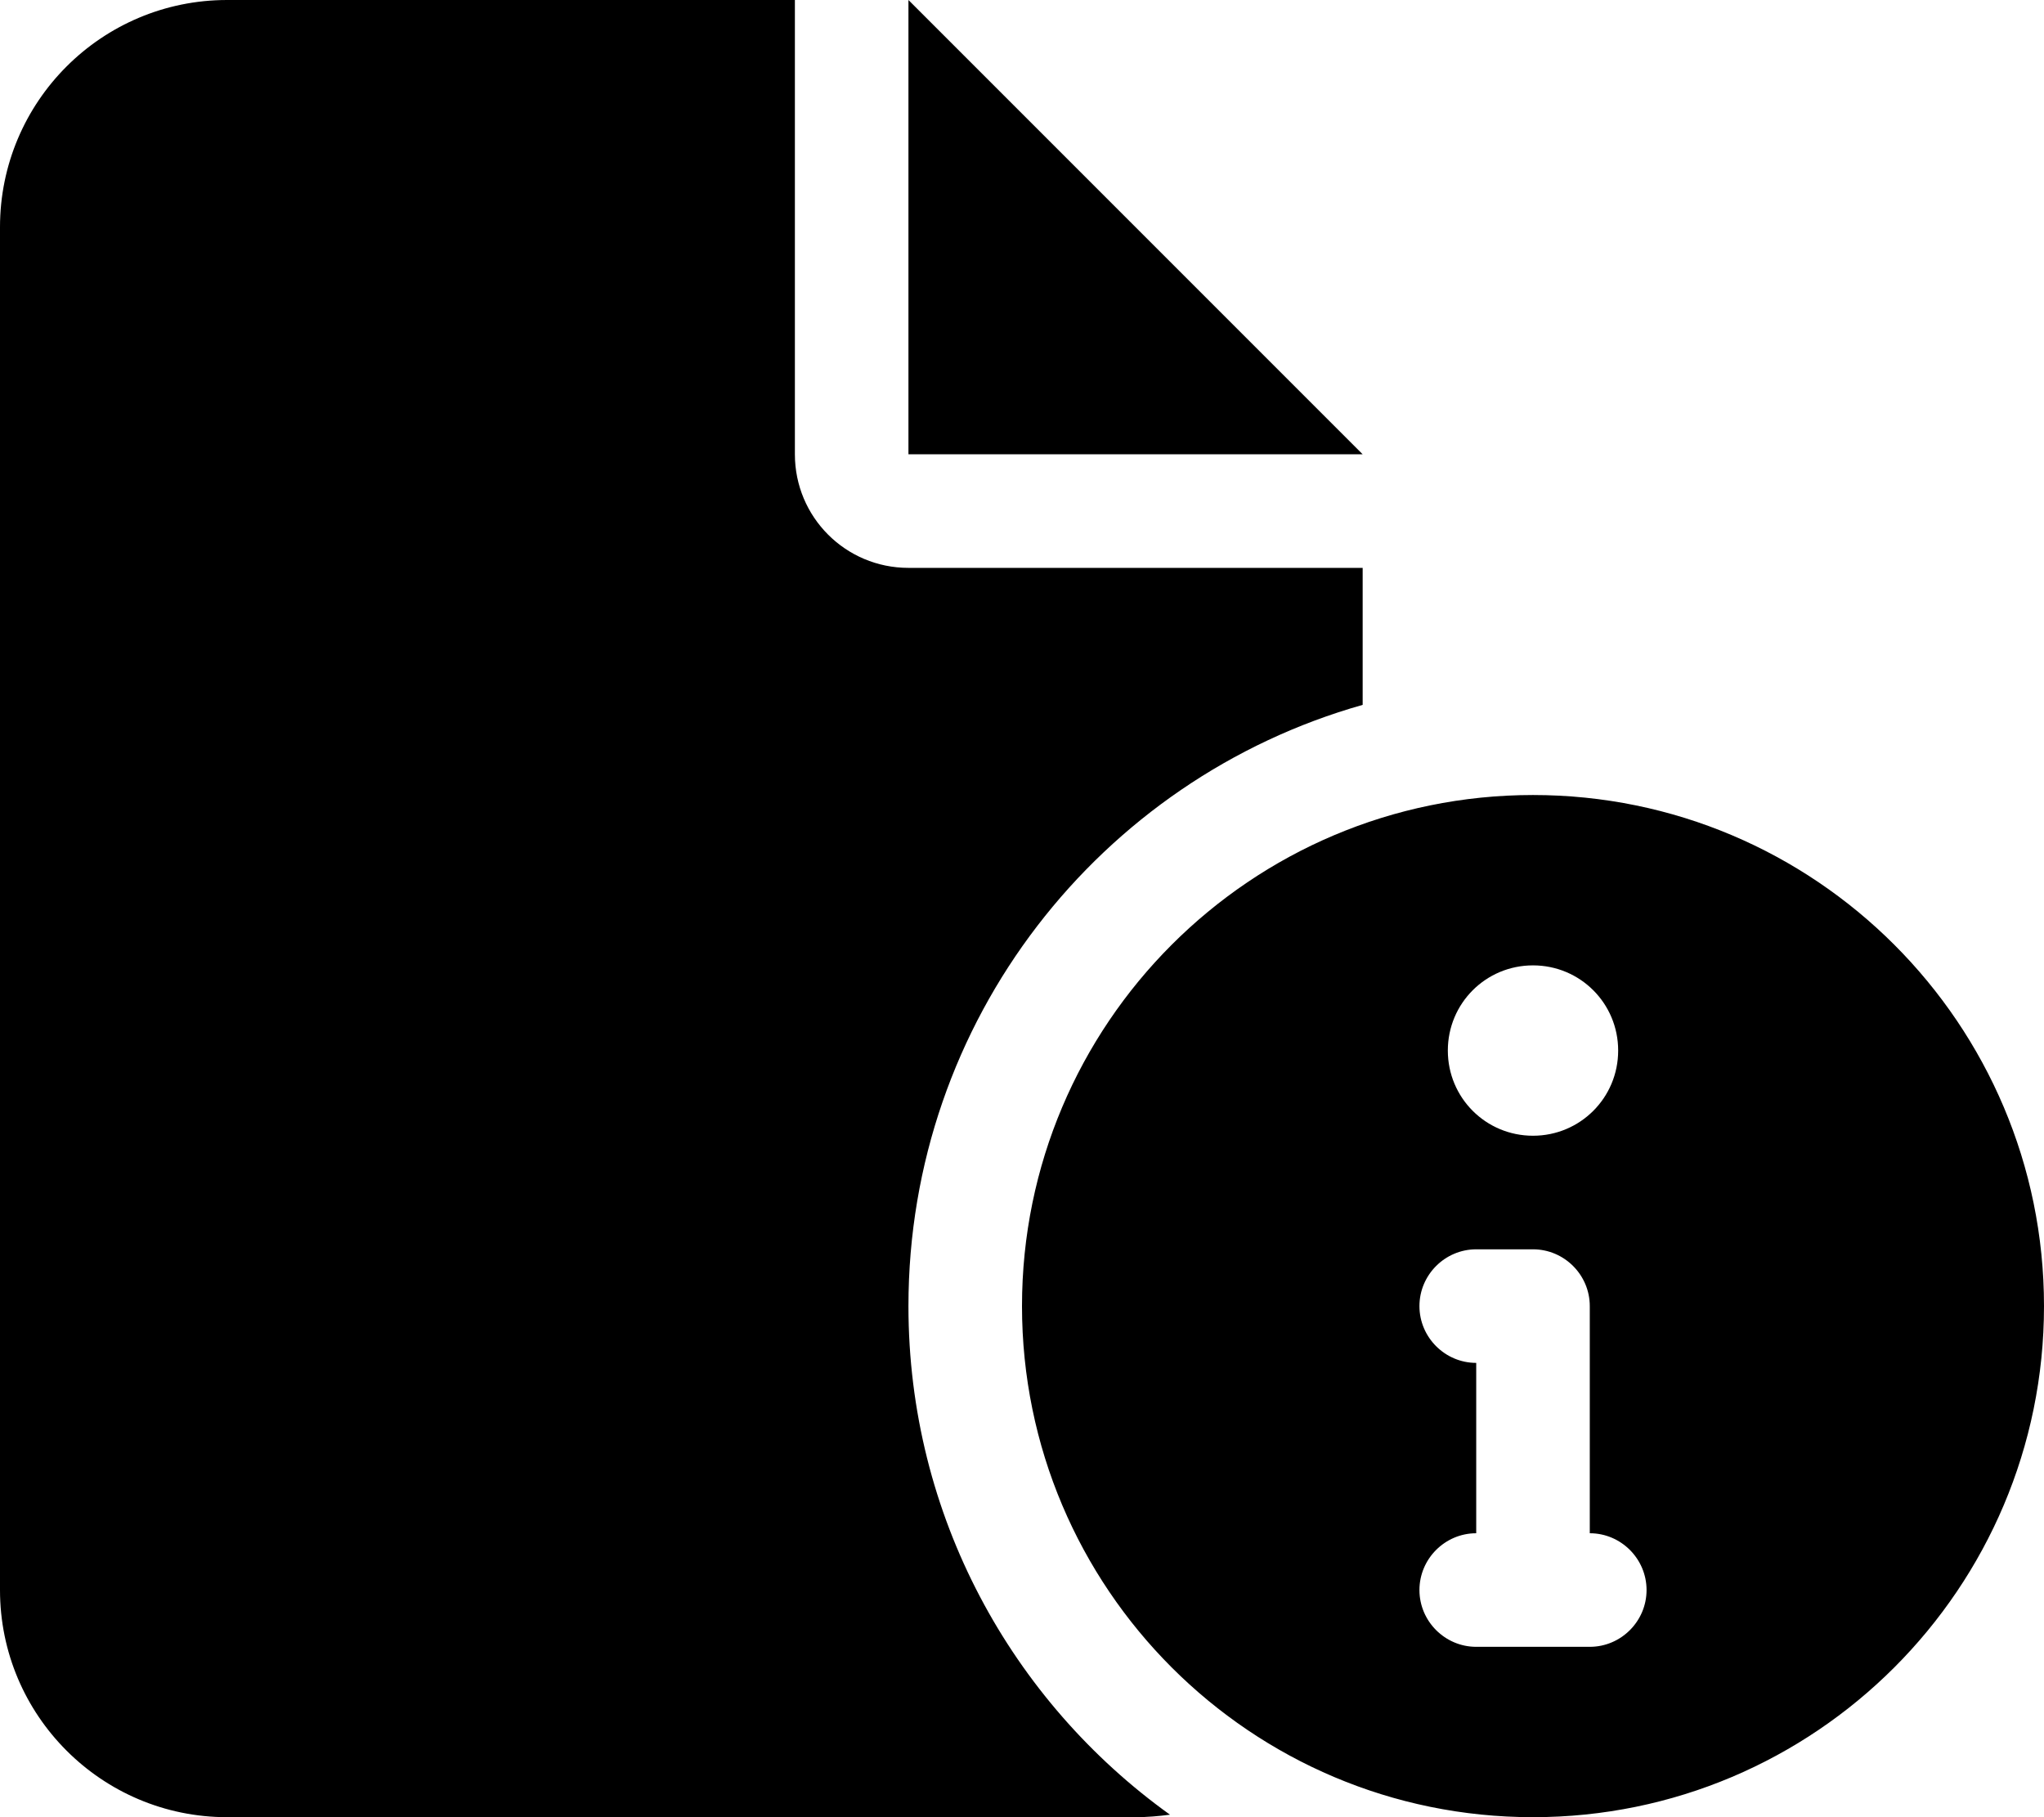 <svg xmlns="http://www.w3.org/2000/svg" viewBox="0 0 576 512"><!--! Font Awesome Pro 6.1.0 by @fontawesome - https://fontawesome.com License - https://fontawesome.com/license (Commercial License) Copyright 2022 Fonticons, Inc. --><path d="M0 64C0 28.65 28.65 0 64 0H224V128C224 145.7 238.3 160 256 160H384V198.6C310.1 219.5 256 287.4 256 368C256 427.1 285.1 479.3 329.7 511.3C326.6 511.7 323.3 512 320 512H64C28.65 512 0 483.3 0 448V64zM256 128V0L384 128H256zM288 368C288 288.5 352.5 224 432 224C511.5 224 576 288.5 576 368C576 447.5 511.5 512 432 512C352.5 512 288 447.5 288 368zM432 320C445.3 320 456 309.3 456 296C456 282.7 445.3 272 432 272C418.7 272 408 282.7 408 296C408 309.3 418.7 320 432 320zM416 384L416 432C407.2 432 400 439.2 400 448C400 456.8 407.2 464 416 464H448C456.8 464 464 456.8 464 448C464 439.2 456.8 432 448 432V368C448 359.2 440.8 352 432 352H416C407.2 352 400 359.2 400 368C400 376.8 407.2 384 416 384z"/></svg>
